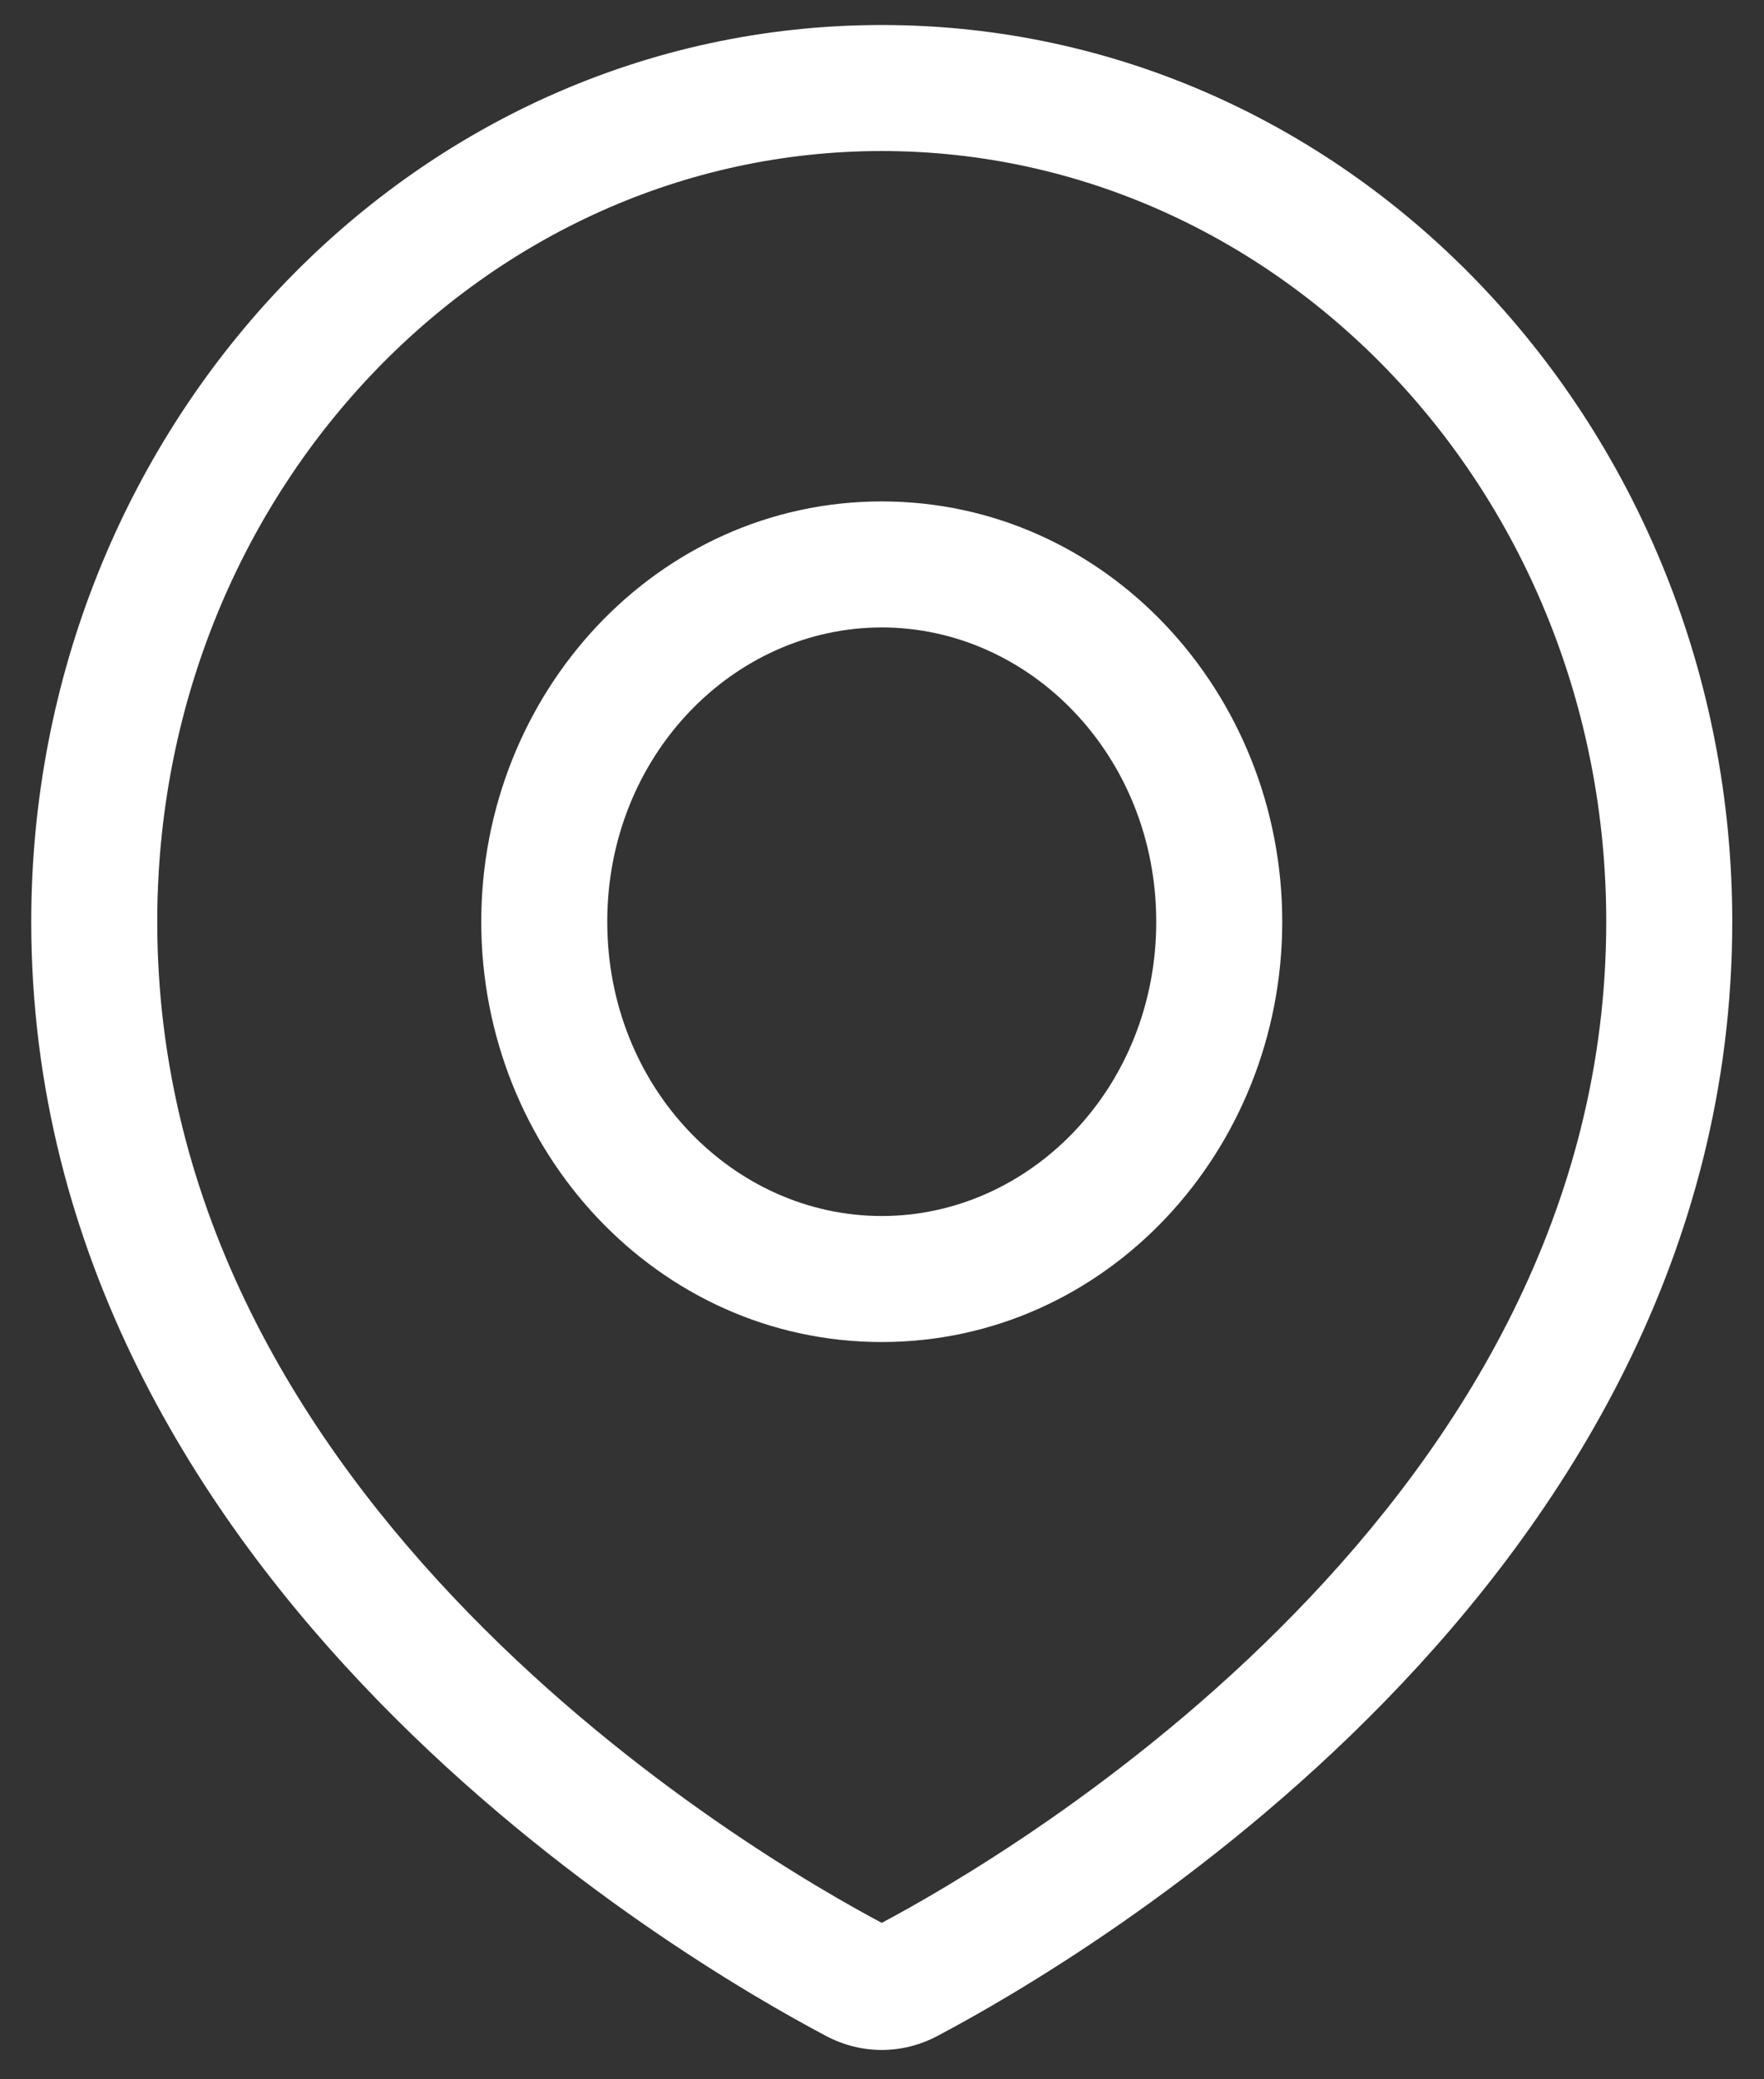 <svg width="28" height="33" viewBox="0 0 28 33" fill="none" xmlns="http://www.w3.org/2000/svg">
<rect x="0" y="0" width="28" height="33" fill="#333333" stroke="none"/>
<path d="M14.411 31.429L13.944 30.545L13.944 30.545L14.411 31.429ZM13.581 31.429L13.114 32.313L13.114 32.313L13.581 31.429ZM25.496 14.629C25.496 19.211 23.198 22.888 20.55 25.605C17.902 28.323 14.982 29.997 13.944 30.545L14.878 32.313C16.007 31.717 19.13 29.929 21.982 27.001C24.835 24.074 27.496 19.923 27.496 14.629H25.496ZM13.996 2.397C20.295 2.397 25.496 7.819 25.496 14.629H27.496C27.496 6.823 21.505 0.397 13.996 0.397V2.397ZM2.496 14.629C2.496 7.819 7.698 2.397 13.996 2.397V0.397C6.487 0.397 0.496 6.823 0.496 14.629H2.496ZM14.048 30.545C13.01 29.997 10.09 28.323 7.442 25.605C4.794 22.888 2.496 19.211 2.496 14.629H0.496C0.496 19.923 3.157 24.074 6.01 27.001C8.863 29.929 11.985 31.717 13.114 32.313L14.048 30.545ZM13.944 30.545C13.951 30.541 13.969 30.534 13.996 30.534C14.023 30.534 14.042 30.541 14.048 30.545L13.114 32.313C13.671 32.608 14.321 32.608 14.878 32.313L13.944 30.545ZM18.353 14.629C18.353 17.263 16.35 19.299 13.996 19.299V21.299C17.56 21.299 20.353 18.259 20.353 14.629H18.353ZM13.996 9.958C16.35 9.958 18.353 11.995 18.353 14.629H20.353C20.353 10.999 17.56 7.958 13.996 7.958V9.958ZM9.639 14.629C9.639 11.995 11.643 9.958 13.996 9.958V7.958C10.432 7.958 7.639 10.999 7.639 14.629H9.639ZM13.996 19.299C11.643 19.299 9.639 17.263 9.639 14.629H7.639C7.639 18.259 10.432 21.299 13.996 21.299V19.299Z" fill="white"/>
</svg>
